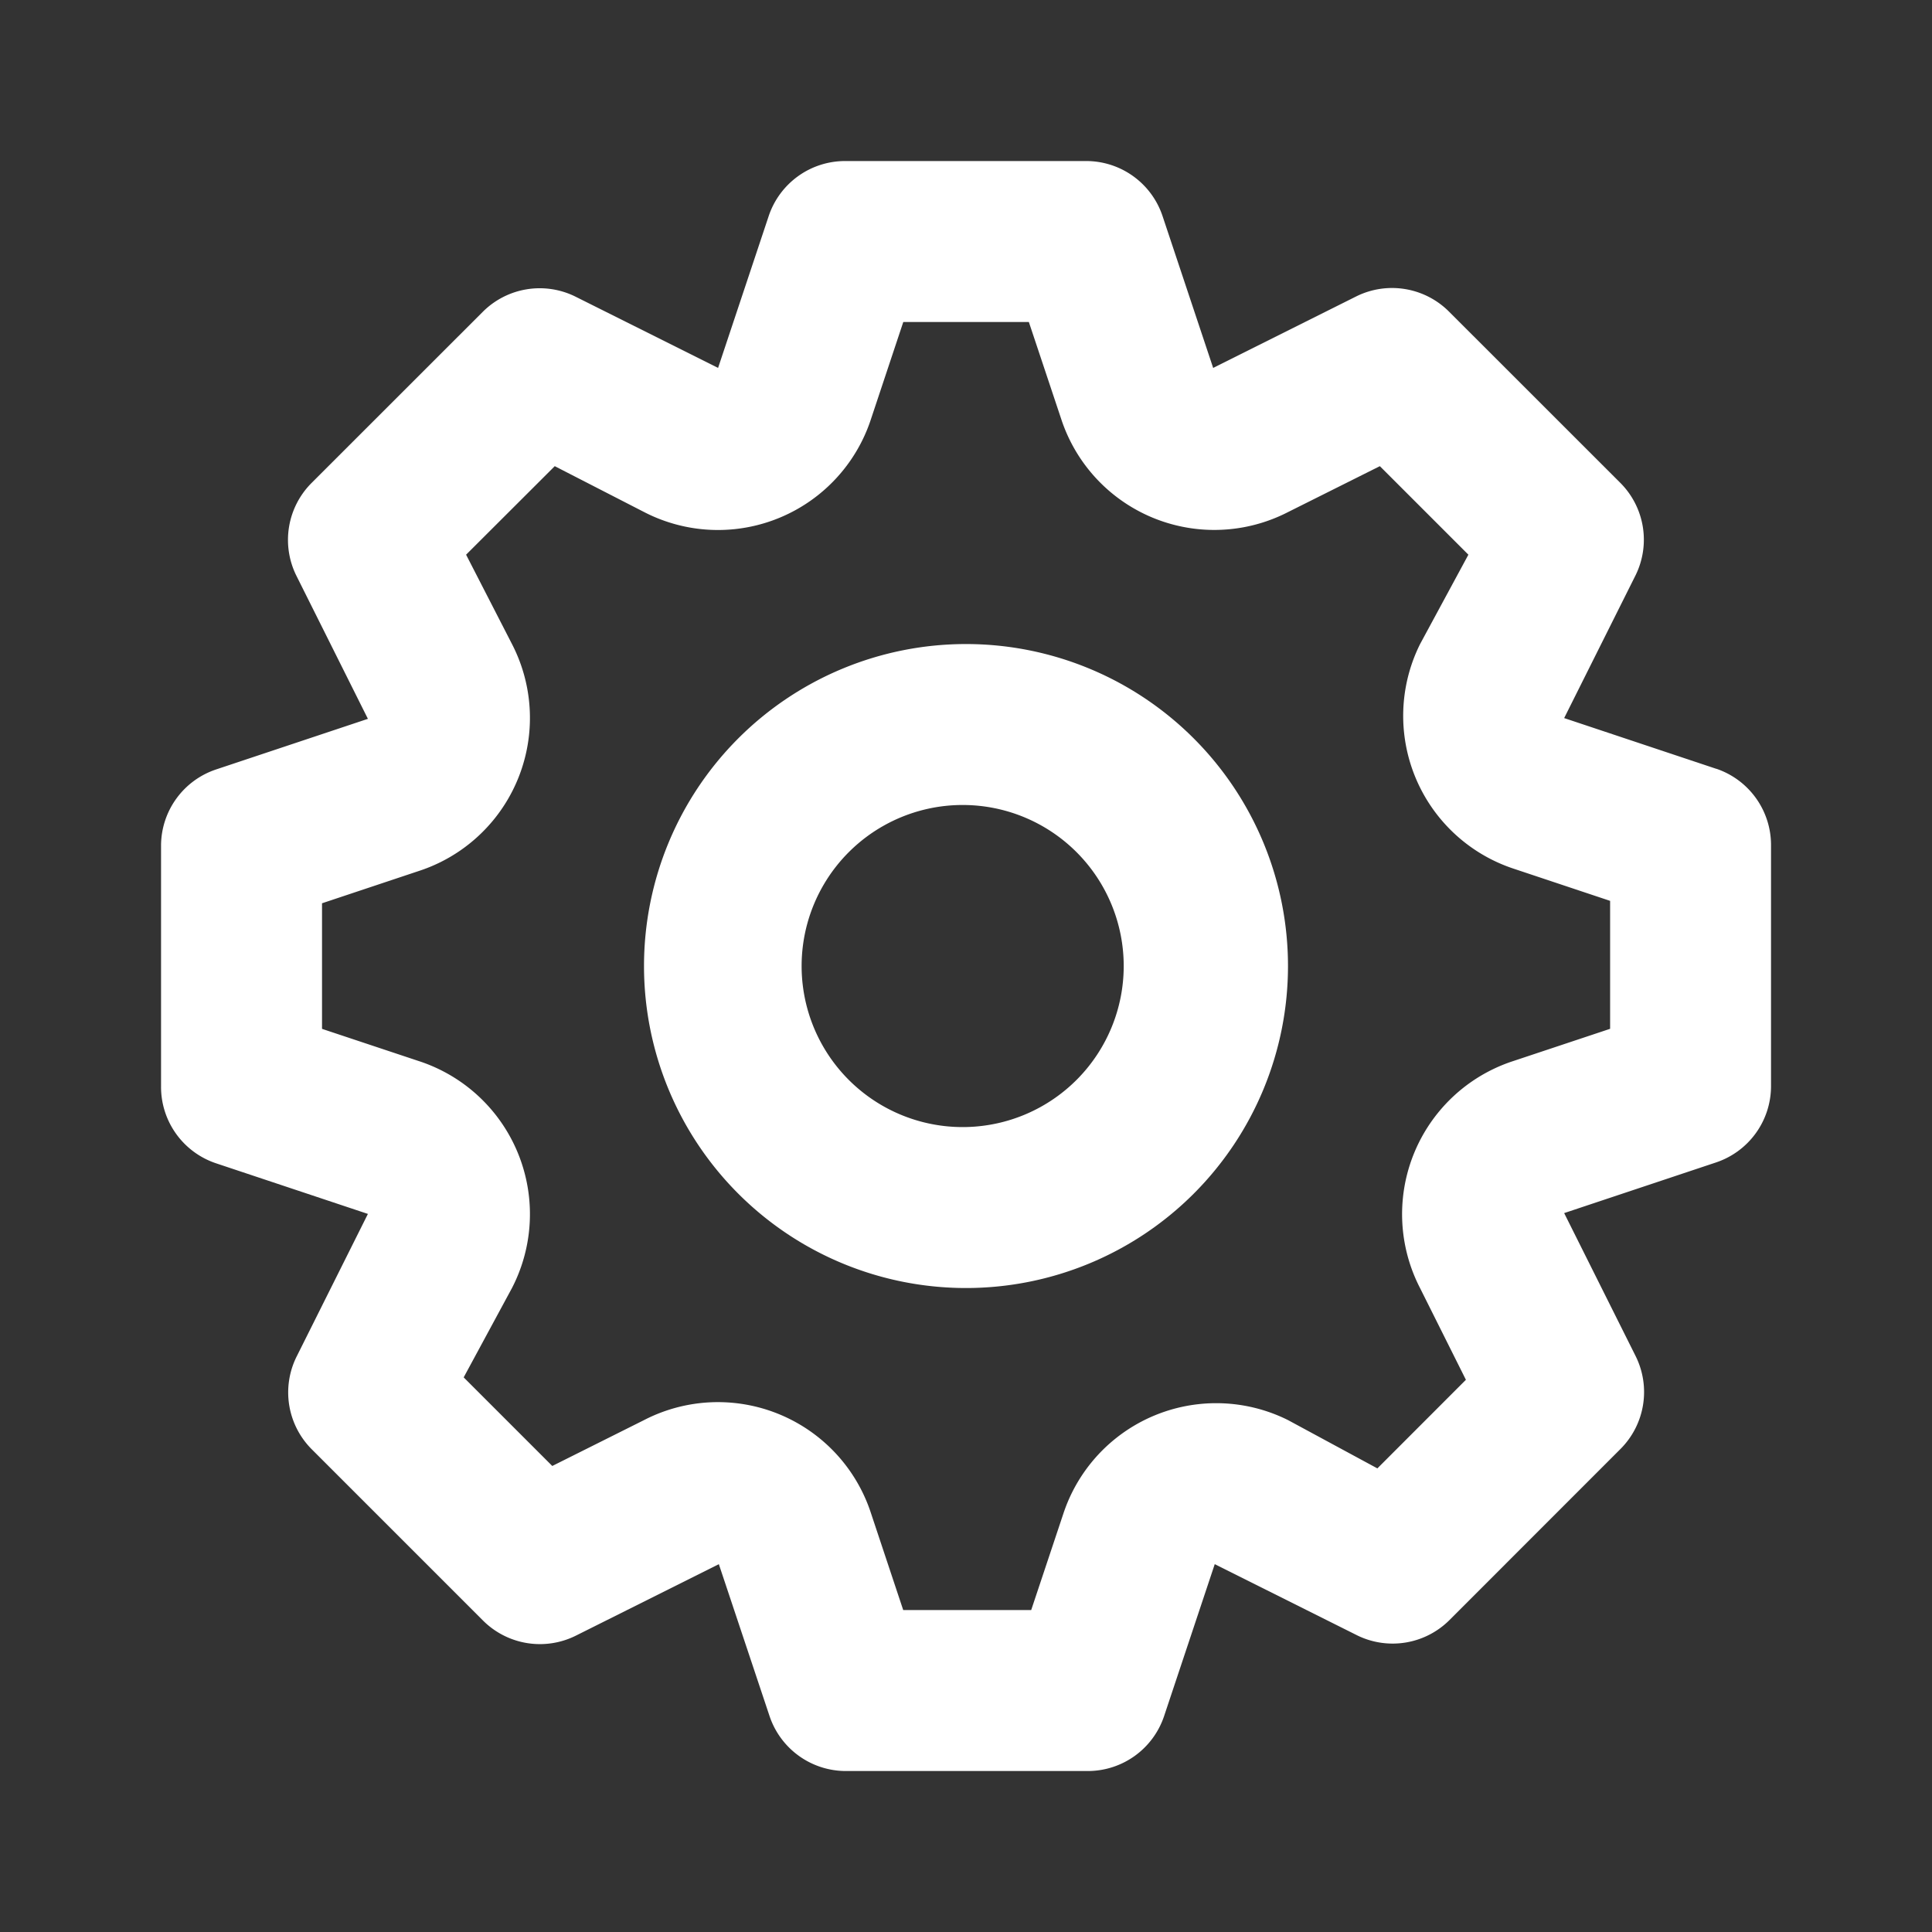 <svg xmlns="http://www.w3.org/2000/svg" width="28" height="28" fill="none"><rect width="100%" height="100%" fill="#333333" stroke="none"/><path fill="#fff" d="m24.873 11.142-2.204-.735 1.038-2.076A1.166 1.166 0 0 0 23.485 7L21 4.516a1.167 1.167 0 0 0-1.341-.222l-2.077 1.038-.735-2.205a1.166 1.166 0 0 0-1.097-.793h-3.5a1.167 1.167 0 0 0-1.108.793l-.735 2.205L8.33 4.294A1.167 1.167 0 0 0 7 4.516L4.515 7a1.167 1.167 0 0 0-.221 1.341l1.038 2.077-2.205.735a1.167 1.167 0 0 0-.793 1.097v3.5a1.167 1.167 0 0 0 .793 1.108l2.205.735-1.038 2.077A1.166 1.166 0 0 0 4.514 21L7 23.486a1.167 1.167 0 0 0 1.342.221l2.076-1.038.736 2.205a1.167 1.167 0 0 0 1.108.793h3.5a1.166 1.166 0 0 0 1.108-.793l.735-2.205 2.077 1.038A1.166 1.166 0 0 0 21 23.486L23.485 21a1.168 1.168 0 0 0 .222-1.342l-1.038-2.077 2.204-.735a1.167 1.167 0 0 0 .794-1.096v-3.5a1.167 1.167 0 0 0-.794-1.109Zm-1.54 3.769-1.4.466a2.334 2.334 0 0 0-1.353 3.29l.665 1.33-1.283 1.284-1.295-.7a2.333 2.333 0 0 0-3.255 1.353l-.467 1.4H13.09l-.466-1.4a2.333 2.333 0 0 0-3.29-1.353l-1.33.665-1.284-1.284.7-1.295a2.333 2.333 0 0 0-1.353-3.29l-1.4-.466v-1.82l1.4-.467a2.333 2.333 0 0 0 1.353-3.29l-.665-1.295L8.04 6.756l1.295.665a2.333 2.333 0 0 0 3.29-1.354l.466-1.4h1.82l.467 1.4a2.335 2.335 0 0 0 3.29 1.354l1.33-.665 1.283 1.283-.7 1.295a2.333 2.333 0 0 0 1.354 3.255l1.4.467v1.855ZM14 9.334a4.666 4.666 0 1 0 0 9.333 4.666 4.666 0 0 0 0-9.333Zm0 7a2.334 2.334 0 1 1 0-4.667 2.334 2.334 0 0 1 0 4.667Z"/></svg>